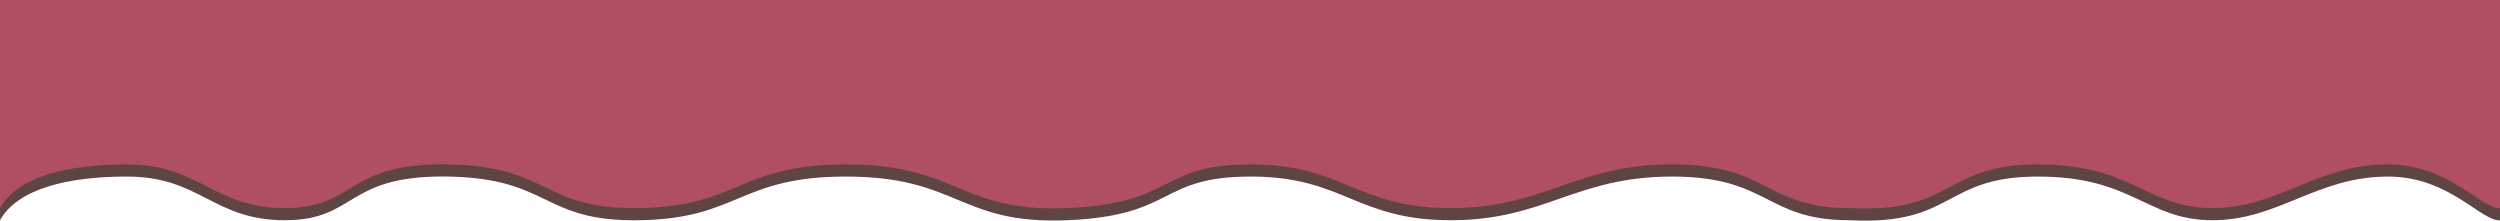 <svg preserveAspectRatio="none" width="100%" height="127" viewBox="0 0 1439 127" fill="none" xmlns="http://www.w3.org/2000/svg">
<path d="M1440 7H0V126.757C10.167 108.632 39 101.632 73 101.632C115.5 101.632 122.5 126.757 164 126.757C205.5 126.757 198.5 100.586 258 101.632C317.5 102.678 311.5 127.803 368.5 126.757C425.5 125.711 425.336 101.632 487 101.632C552 101.632 552 129.371 614.5 126.757C677 124.143 666.5 101.632 720 101.632C773.5 101.632 780.5 126.757 835 126.757C889.5 126.757 906.5 101.632 962.5 101.632C1018.5 101.632 1016 126.757 1064.5 126.757C1125.5 129.894 1118 101.632 1173 101.632C1228 101.632 1235.5 126.757 1273.5 126.757C1311.5 126.757 1333.5 101.632 1374.5 101.632C1410.81 101.632 1428.67 128.674 1440 126.757V80.719V7Z" fill="#5F4444"/>
<path d="M1440 0H0V119.757C10.167 101.632 39 94.632 73 94.632C115.5 94.632 122.5 119.757 164 119.757C205.5 119.757 198.5 93.586 258 94.632C317.5 95.678 311.5 120.803 368.5 119.757C425.5 118.711 425.336 94.632 487 94.632C552 94.632 552 122.371 614.5 119.757C677 117.143 666.5 94.632 720 94.632C773.5 94.632 780.5 119.757 835 119.757C889.5 119.757 906.5 94.632 962.5 94.632C1018.5 94.632 1016 119.757 1064.5 119.757C1125.5 122.894 1118 94.632 1173 94.632C1228 94.632 1235.5 119.757 1273.5 119.757C1311.5 119.757 1333.5 94.632 1374.5 94.632C1410.81 94.632 1428.67 121.674 1440 119.757V73.719V0Z" fill="#B04F61"/>
</svg>
